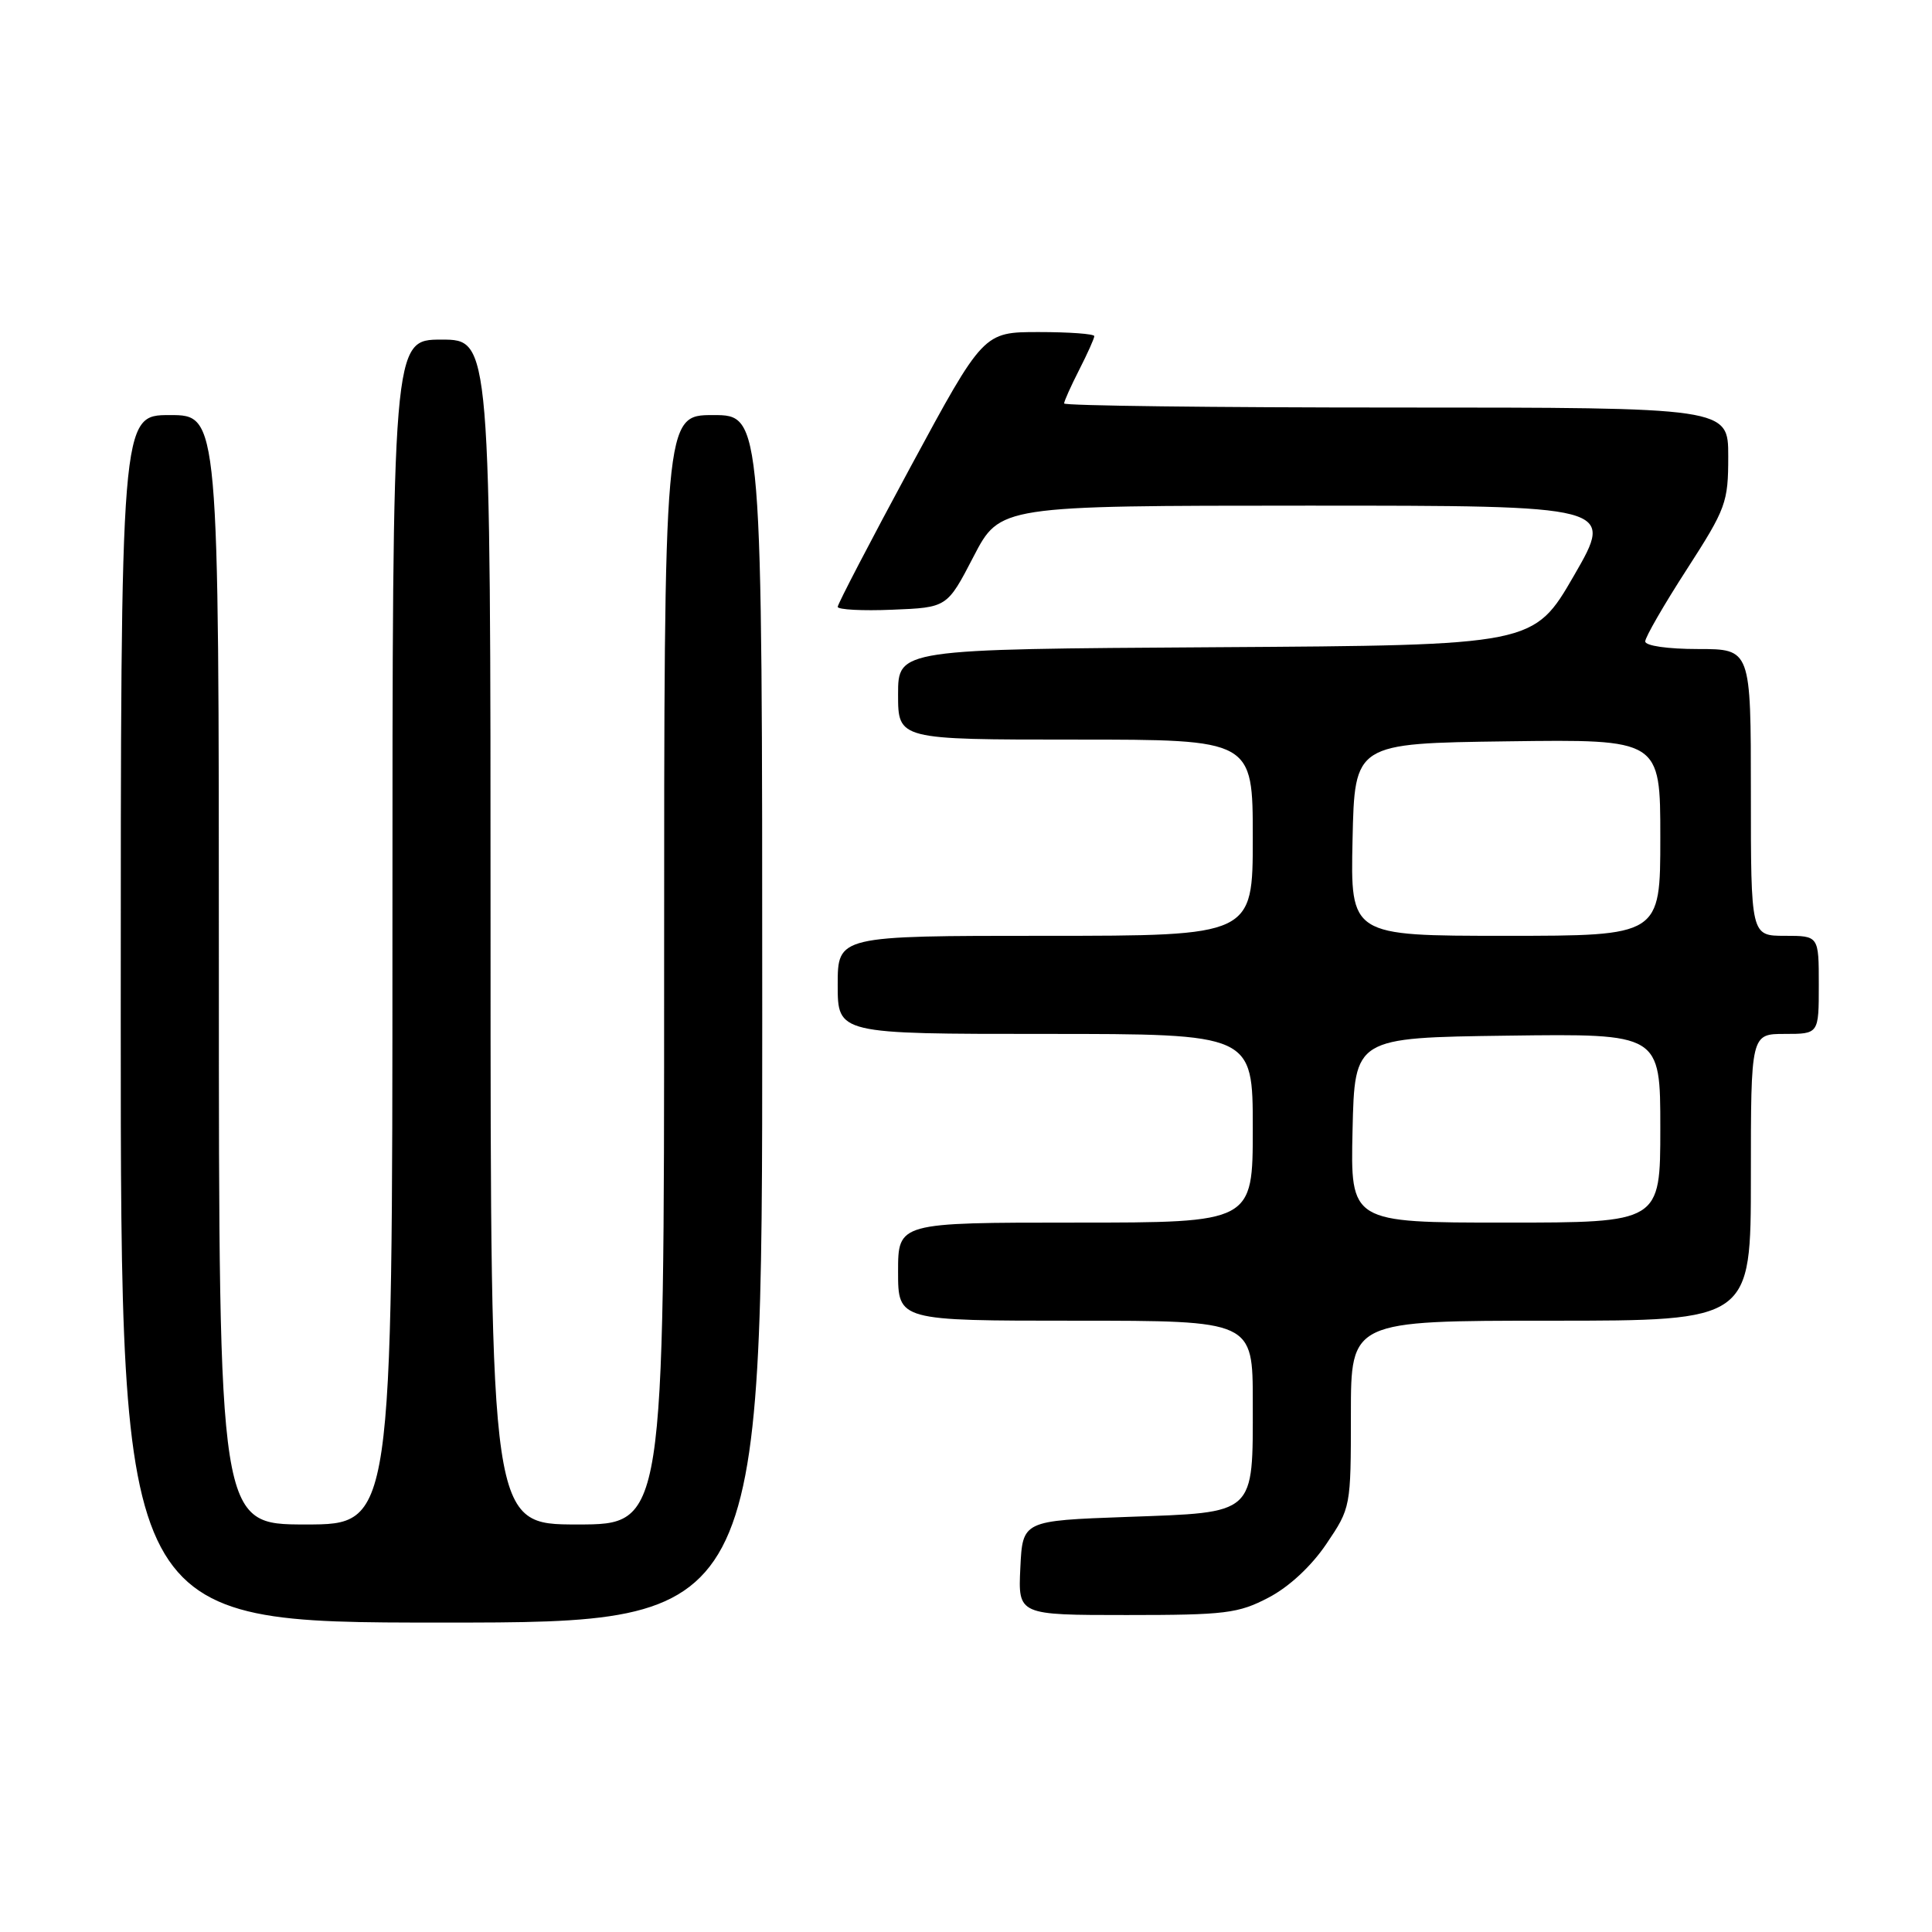 <?xml version="1.0" encoding="UTF-8" standalone="no"?>
<!DOCTYPE svg PUBLIC "-//W3C//DTD SVG 1.1//EN" "http://www.w3.org/Graphics/SVG/1.1/DTD/svg11.dtd" >
<svg xmlns="http://www.w3.org/2000/svg" xmlns:xlink="http://www.w3.org/1999/xlink" version="1.1" viewBox="0 0 256 256">
 <g >
 <path fill="currentColor"
d=" M 101.00 135.00 C 101.00 55.00 101.00 55.00 94.50 55.00 C 88.00 55.00 88.00 55.00 88.00 128.50 C 88.00 202.00 88.00 202.00 76.50 202.00 C 65.00 202.00 65.00 202.00 65.00 123.50 C 65.00 45.00 65.00 45.00 58.50 45.00 C 52.00 45.00 52.00 45.00 52.00 123.50 C 52.00 202.00 52.00 202.00 40.50 202.00 C 29.00 202.00 29.00 202.00 29.00 128.50 C 29.00 55.00 29.00 55.00 22.50 55.00 C 16.00 55.00 16.00 55.00 16.00 135.00 C 16.00 215.00 16.00 215.00 58.50 215.00 C 101.00 215.00 101.00 215.00 101.00 135.00 Z  M 168.09 211.69 C 170.80 210.28 173.76 207.53 175.75 204.58 C 178.98 199.80 179.00 199.71 179.00 187.39 C 179.00 175.00 179.00 175.00 205.50 175.00 C 232.00 175.00 232.00 175.00 232.00 156.00 C 232.00 137.00 232.00 137.00 236.50 137.00 C 241.00 137.00 241.00 137.00 241.00 130.50 C 241.00 124.00 241.00 124.00 236.50 124.00 C 232.00 124.00 232.00 124.00 232.00 105.00 C 232.00 86.00 232.00 86.00 225.00 86.00 C 220.96 86.00 218.00 85.57 218.00 84.99 C 218.00 84.44 220.47 80.15 223.50 75.46 C 228.72 67.36 229.00 66.60 229.00 60.47 C 229.00 54.00 229.00 54.00 185.00 54.00 C 160.80 54.00 141.00 53.76 141.00 53.46 C 141.00 53.16 141.90 51.16 143.00 49.00 C 144.10 46.84 145.00 44.84 145.00 44.54 C 145.00 44.24 141.69 44.00 137.65 44.00 C 130.31 44.00 130.31 44.00 120.65 61.87 C 115.34 71.70 111.00 80.04 111.00 80.41 C 111.00 80.78 114.26 80.96 118.25 80.79 C 125.50 80.50 125.50 80.50 129.00 73.75 C 132.50 67.01 132.50 67.01 173.21 67.00 C 213.91 67.00 213.91 67.00 208.57 76.25 C 203.22 85.50 203.22 85.50 161.11 85.76 C 119.00 86.02 119.00 86.02 119.00 92.01 C 119.00 98.00 119.00 98.00 142.50 98.00 C 166.00 98.00 166.00 98.00 166.00 111.00 C 166.00 124.00 166.00 124.00 138.50 124.00 C 111.00 124.00 111.00 124.00 111.00 130.50 C 111.00 137.00 111.00 137.00 138.50 137.00 C 166.00 137.00 166.00 137.00 166.00 149.50 C 166.00 162.00 166.00 162.00 142.50 162.00 C 119.00 162.00 119.00 162.00 119.00 168.50 C 119.00 175.00 119.00 175.00 142.50 175.00 C 166.00 175.00 166.00 175.00 166.00 185.81 C 166.00 200.86 166.53 200.38 149.33 201.00 C 135.50 201.50 135.50 201.50 135.20 207.75 C 134.90 214.00 134.90 214.00 149.29 214.00 C 162.38 214.00 164.08 213.79 168.09 211.69 Z  M 179.22 149.75 C 179.50 137.50 179.50 137.50 199.75 137.23 C 220.00 136.96 220.00 136.96 220.00 149.48 C 220.00 162.00 220.00 162.00 199.47 162.00 C 178.94 162.00 178.94 162.00 179.22 149.75 Z  M 179.22 111.25 C 179.50 98.50 179.50 98.50 199.75 98.23 C 220.00 97.96 220.00 97.96 220.00 110.98 C 220.00 124.00 220.00 124.00 199.47 124.00 C 178.94 124.00 178.94 124.00 179.22 111.25 Z "/>
</g>
</svg>